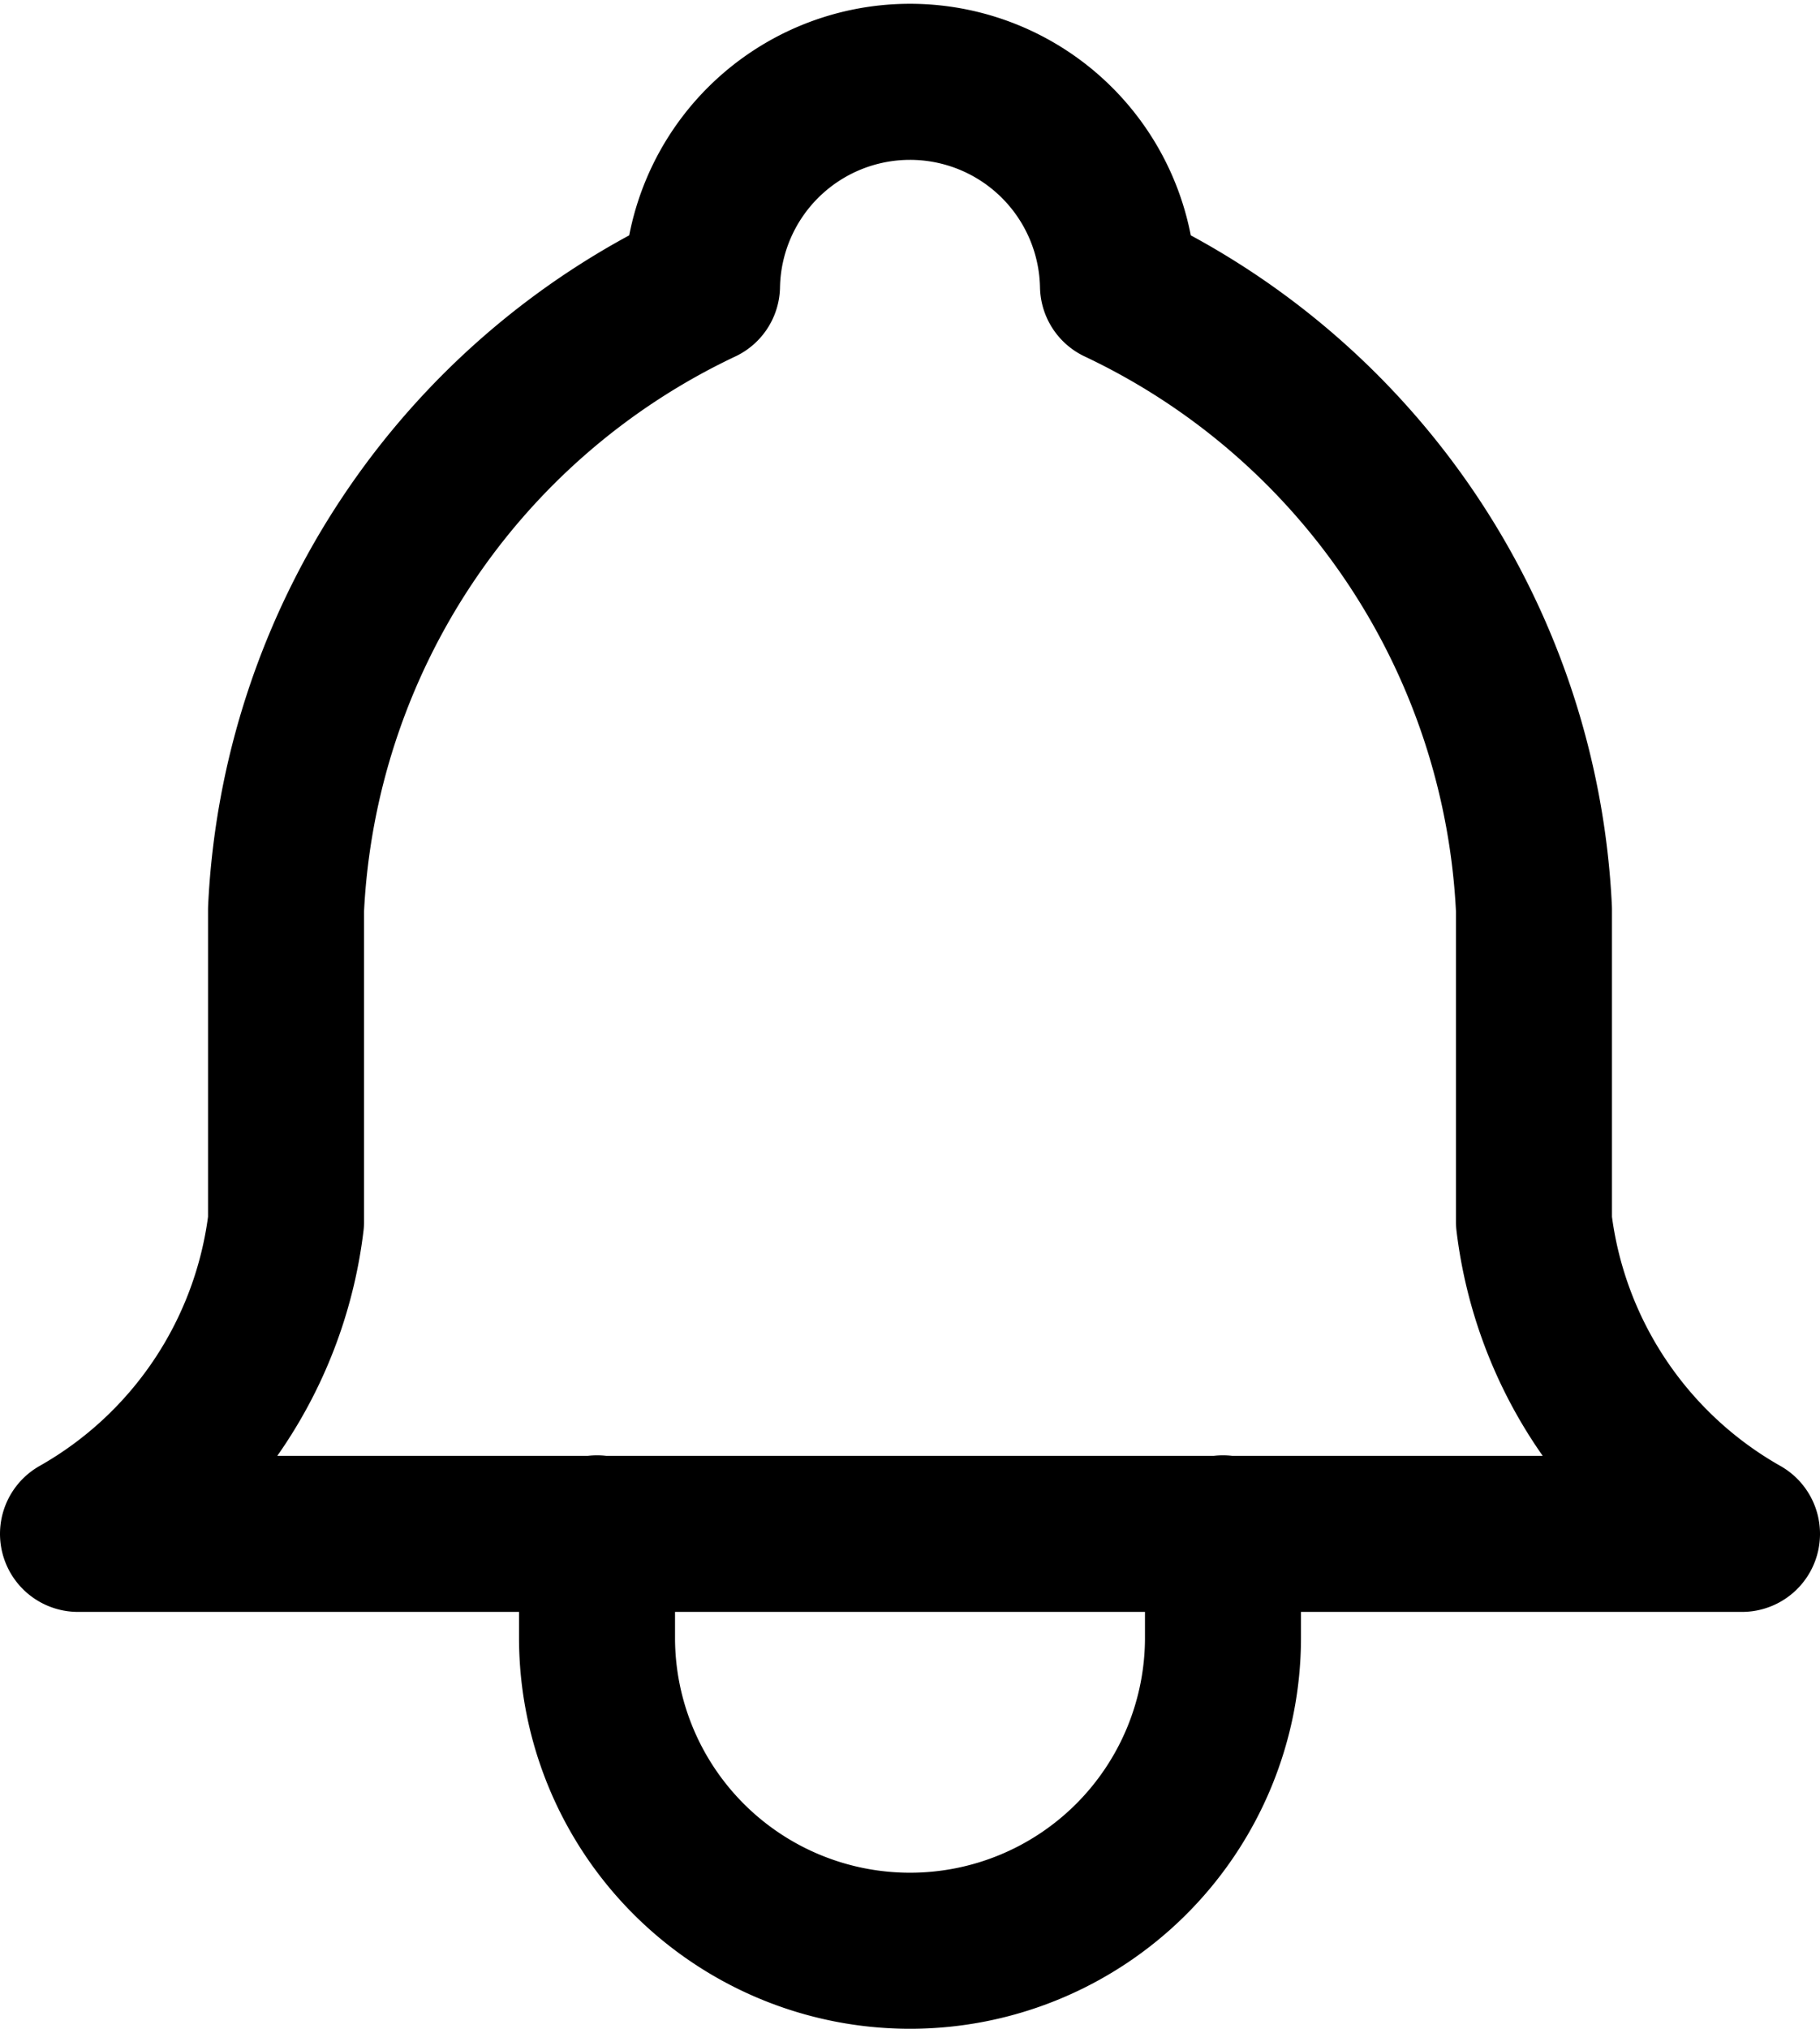 <svg xmlns="http://www.w3.org/2000/svg" width="23.333" height="26" viewBox="0 0 23.333 26">
  <g id="notification" transform="translate(803 -3653)">
    <path id="Path_68622" data-name="Path 68622" d="M12,5.664a2.667,2.667,0,0,1,5.333,0,9.325,9.325,0,0,1,5.333,7.993v4a5.328,5.328,0,0,0,2.667,4H4a5.328,5.328,0,0,0,2.667-4v-4A9.325,9.325,0,0,1,12,5.664" transform="translate(-806 3651)" fill="rgba(0,0,0,0)" stroke="#000" stroke-linecap="round" stroke-linejoin="round" stroke-width="2"/>
    <path id="Path_68623" data-name="Path 68623" d="M9,17v1.337a4.012,4.012,0,1,0,8.025,0V17" transform="translate(-804.346 3655.65)" fill="rgba(0,0,0,0)" stroke="#000" stroke-linecap="round" stroke-linejoin="round" stroke-width="2"/>
  </g>
</svg>
